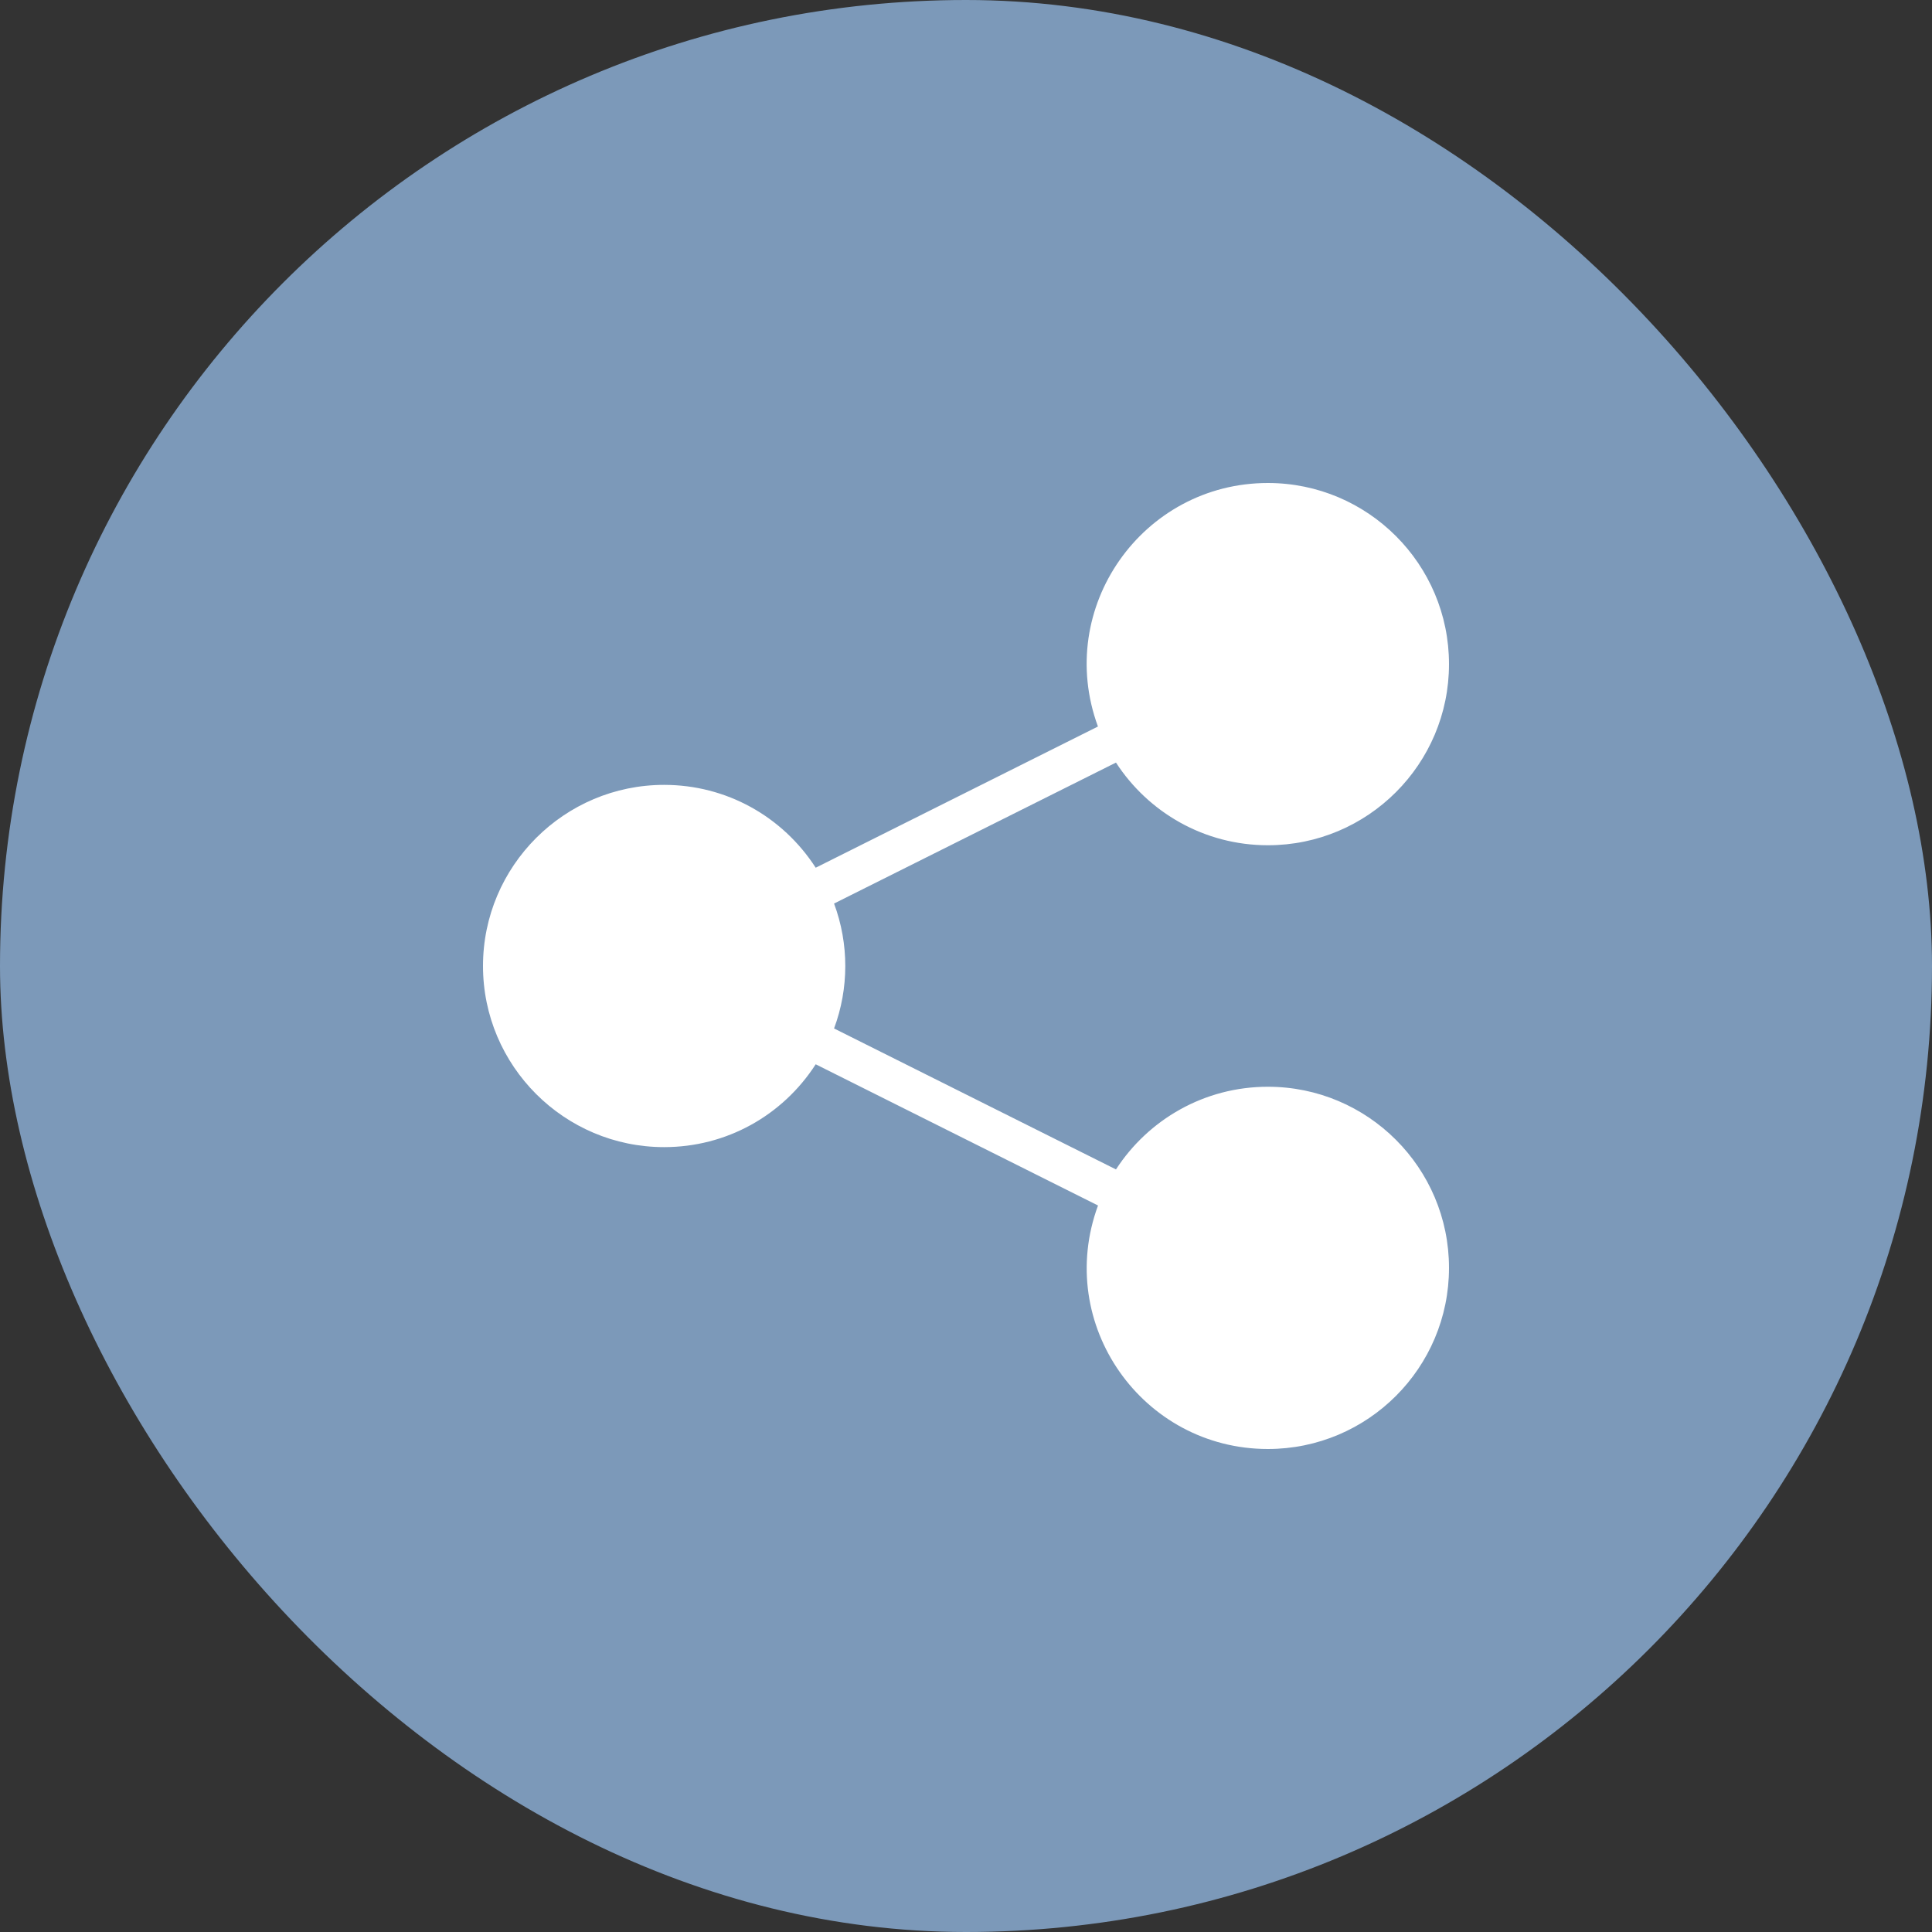 <?xml version="1.0" encoding="UTF-8"?>
<svg width="24px" height="24px" viewBox="0 0 24 24" version="1.1" xmlns="http://www.w3.org/2000/svg" xmlns:xlink="http://www.w3.org/1999/xlink">
    <rect x="0" y="0" width="24" height="24" fill="#333333" stroke="none"/>
    <!-- Generator: Sketch 41.2 (35397) - http://www.bohemiancoding.com/sketch -->
    <desc>Created with Sketch.</desc>
    <defs></defs>
    <g id="Symbols" stroke="none" stroke-width="1" fill="none" fill-rule="evenodd">
        <g id="Icon-/-Sharing-Sharing-/-Color">
            <rect id="Background-Fill" fill="#7C99B9" x="0" y="0" width="24" height="24" rx="12"></rect>
            <path d="M15.75,13.5 C14.959,13.5 14.264,13.909 13.863,14.527 L10.361,12.776 C10.546,12.279 10.548,11.727 10.361,11.224 L13.863,9.473 C14.264,10.091 14.959,10.5 15.75,10.5 C16.992,10.5 18,9.492 18,8.25 C18,7.008 16.992,6 15.75,6 C14.195,6 13.097,7.548 13.639,9.025 L10.133,10.779 C9.72,10.14 9.021,9.75 8.25,9.75 C7.01,9.75 6,10.759 6,12 C6,13.241 7.01,14.25 8.25,14.25 C9.021,14.25 9.72,13.861 10.133,13.221 L13.64,14.975 C13.097,16.453 14.195,18 15.75,18 C16.992,18 18,16.992 18,15.75 C18,14.508 16.992,13.5 15.75,13.5 L15.75,13.5 Z" id="Icon-/-Sharing" fill="#FFFFFF"></path>
        </g>
    </g>
</svg>